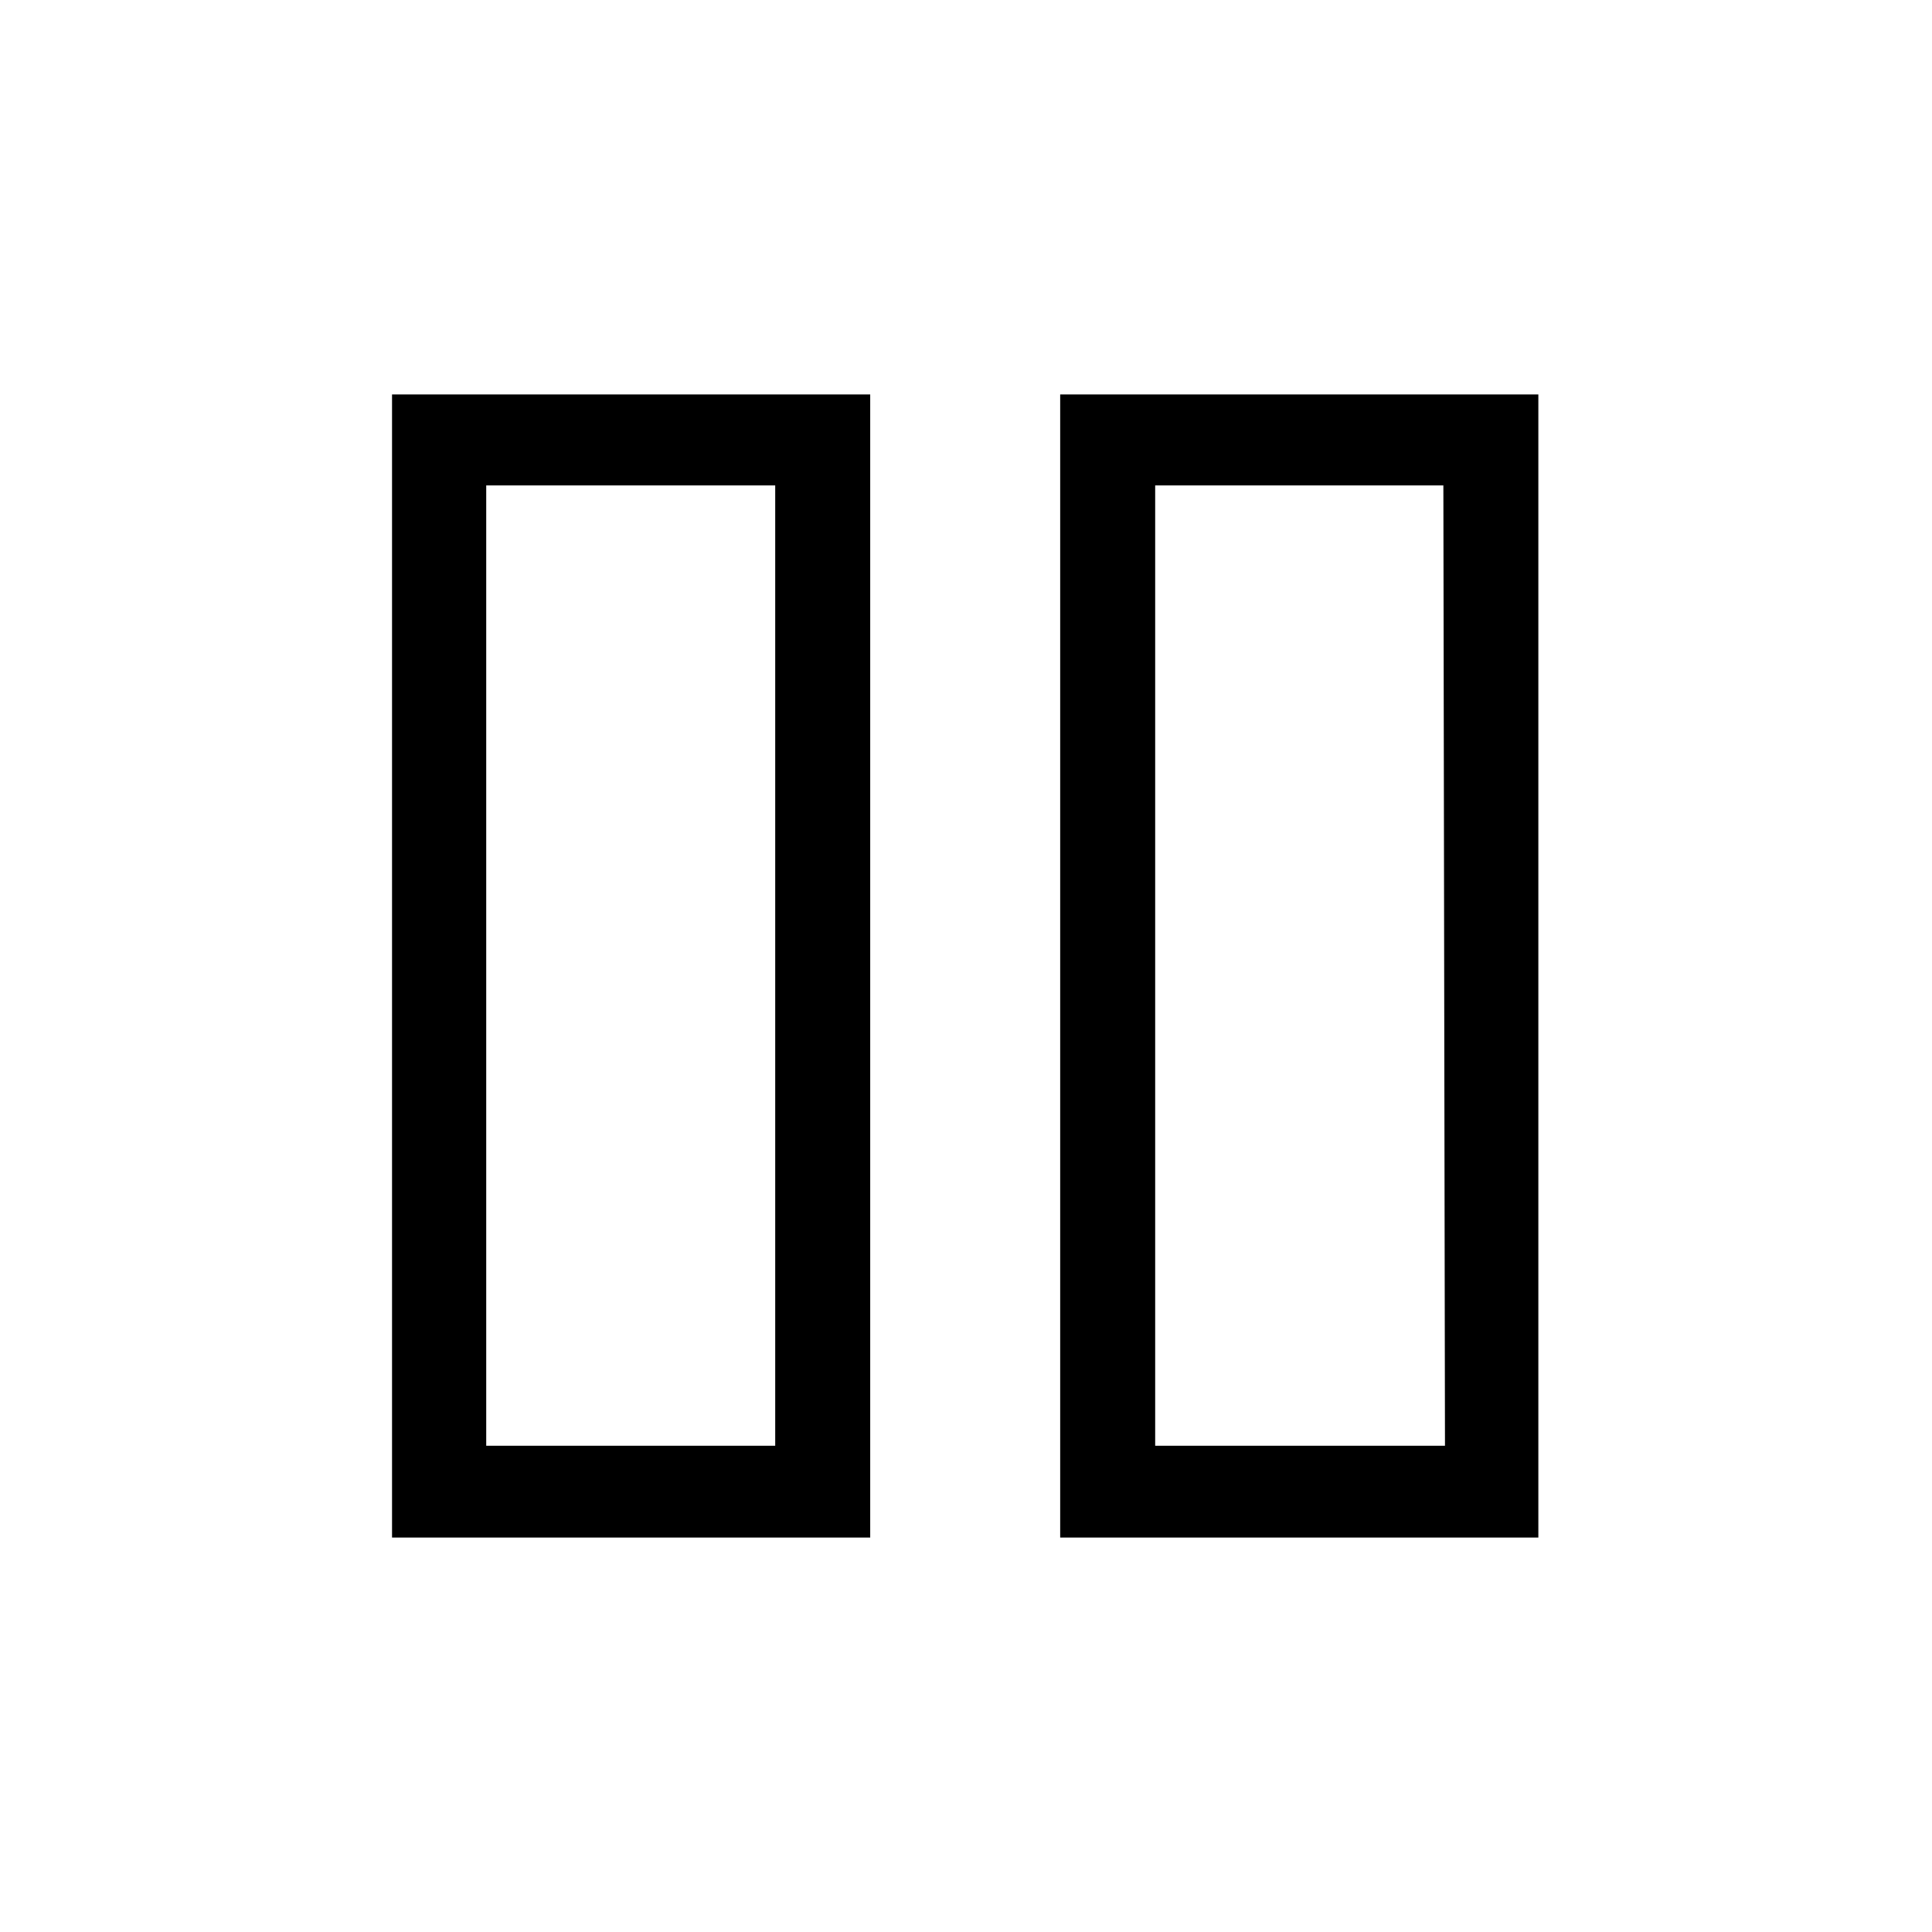 <?xml version="1.0" encoding="UTF-8"?><svg xmlns="http://www.w3.org/2000/svg" width="24" height="24" viewBox="0 0 24 24"><defs><style>.c{fill:none;}</style></defs><g id="a"><rect class="c" width="24" height="24"/></g><g id="b"><path d="M4.87,19.1V4.9h5.94v14.2H4.87ZM9.62,6.03h-3.58v11.93h3.59V6.03Zm3.55,13.07V4.9h5.94v14.2h-5.94Zm4.75-13.07h-3.57v11.93h3.6l-.02-11.93Z"/></g></svg>